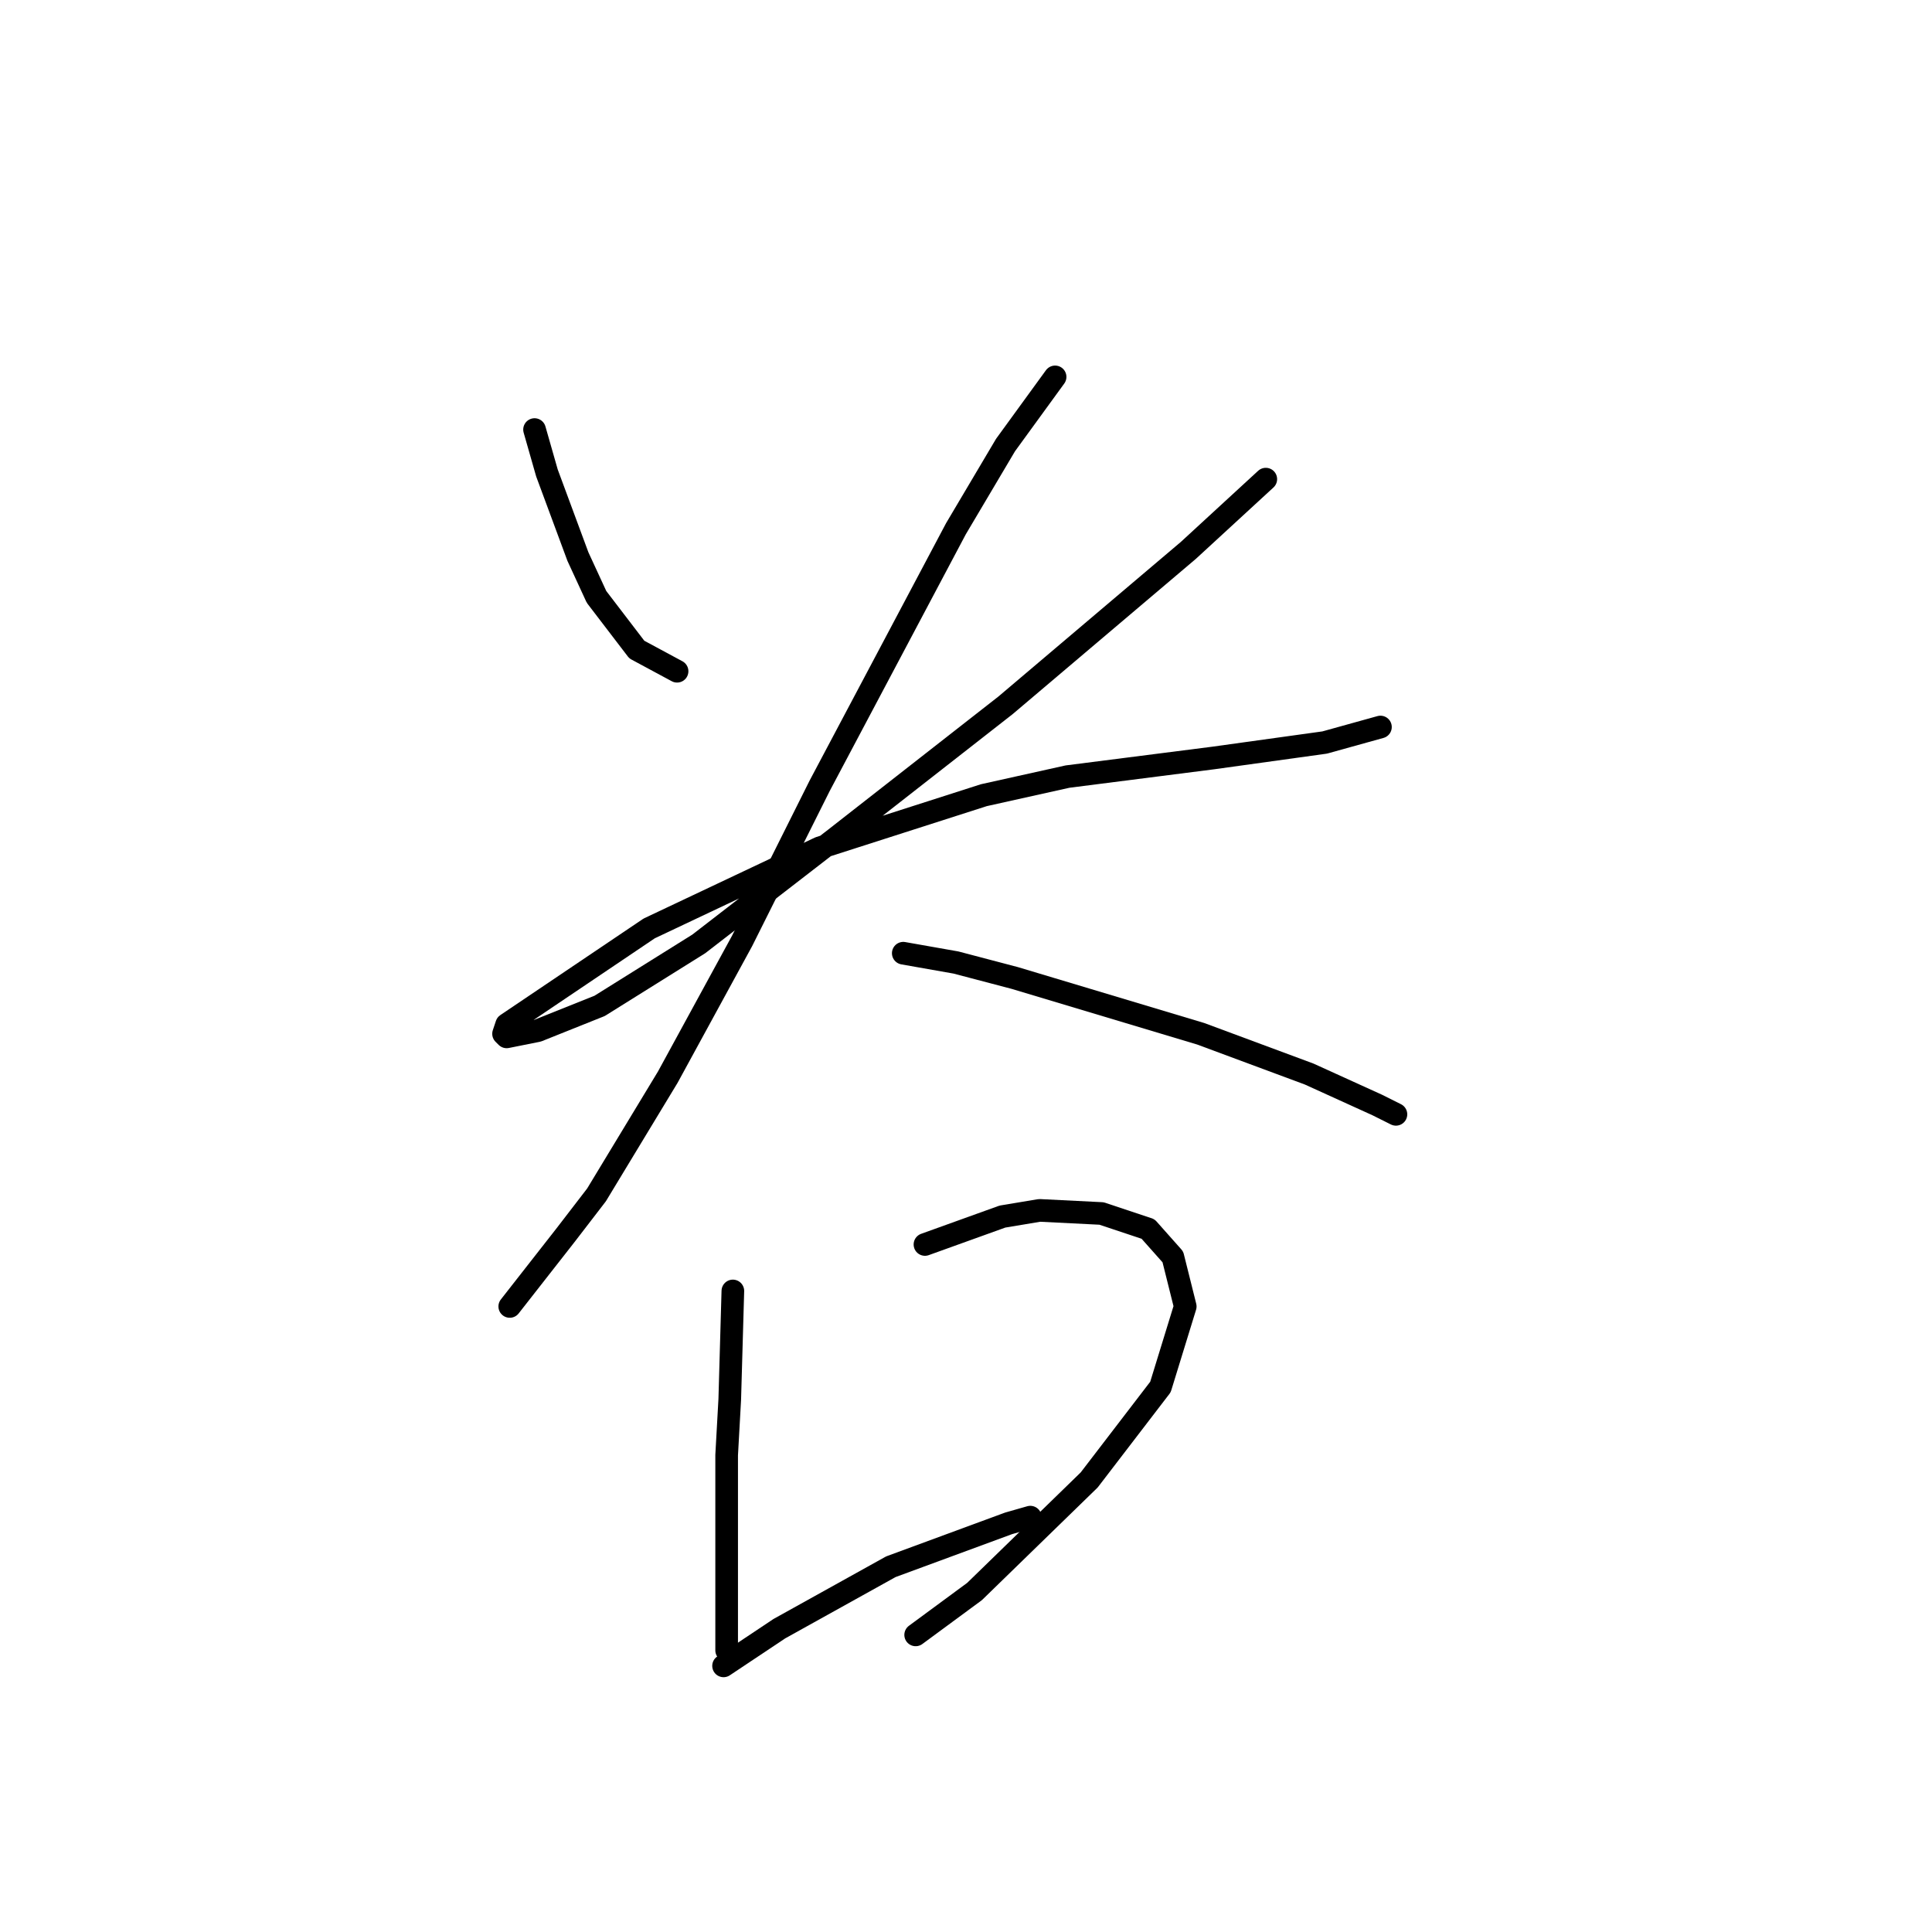 <?xml version="1.0" standalone="no"?>
    <svg width="256" height="256" xmlns="http://www.w3.org/2000/svg" version="1.1">
    <polyline stroke="black" stroke-width="3" stroke-linecap="round" fill="transparent" stroke-linejoin="round" points="70.83 56.919 72.472 62.667 76.578 73.753 79.041 79.09 84.379 86.07 89.716 88.944 89.716 88.944 " />
        <polyline stroke="black" stroke-width="3" stroke-linecap="round" fill="transparent" stroke-linejoin="round" points="167.725 63.488 157.46 72.932 133.237 93.46 110.655 111.115 92.59 125.074 79.452 133.285 71.241 136.57 67.135 137.391 66.724 136.981 67.135 135.749 86.021 123.021 108.602 112.346 130.363 105.367 141.448 102.903 160.745 100.44 175.526 98.387 182.916 96.334 182.916 96.334 " />
        <polyline stroke="black" stroke-width="3" stroke-linecap="round" fill="transparent" stroke-linejoin="round" points="139.806 49.94 133.237 58.972 126.668 70.058 108.602 104.135 98.338 124.663 88.484 142.729 79.041 158.33 74.936 163.668 67.545 173.111 67.545 173.111 " />
        <polyline stroke="black" stroke-width="3" stroke-linecap="round" fill="transparent" stroke-linejoin="round" points="119.688 126.306 126.668 127.538 134.468 129.59 159.103 136.981 173.473 142.318 182.505 146.424 184.969 147.655 184.969 147.655 " />
        <polyline stroke="black" stroke-width="3" stroke-linecap="round" fill="transparent" stroke-linejoin="round" points="97.107 171.058 96.696 185.428 96.285 192.818 96.285 205.546 96.285 213.757 96.285 215.81 96.285 218.684 96.285 218.684 " />
        <polyline stroke="black" stroke-width="3" stroke-linecap="round" fill="transparent" stroke-linejoin="round" points="122.562 164.899 132.826 161.204 137.753 160.383 145.964 160.794 152.123 162.847 155.408 166.542 157.05 173.111 153.765 183.786 144.322 196.103 129.131 210.883 121.33 216.631 121.33 216.631 " />
        <polyline stroke="black" stroke-width="3" stroke-linecap="round" fill="transparent" stroke-linejoin="round" points="95.875 220.737 103.265 215.81 118.046 207.599 133.647 201.851 136.521 201.03 136.521 201.03 " />
        </svg>